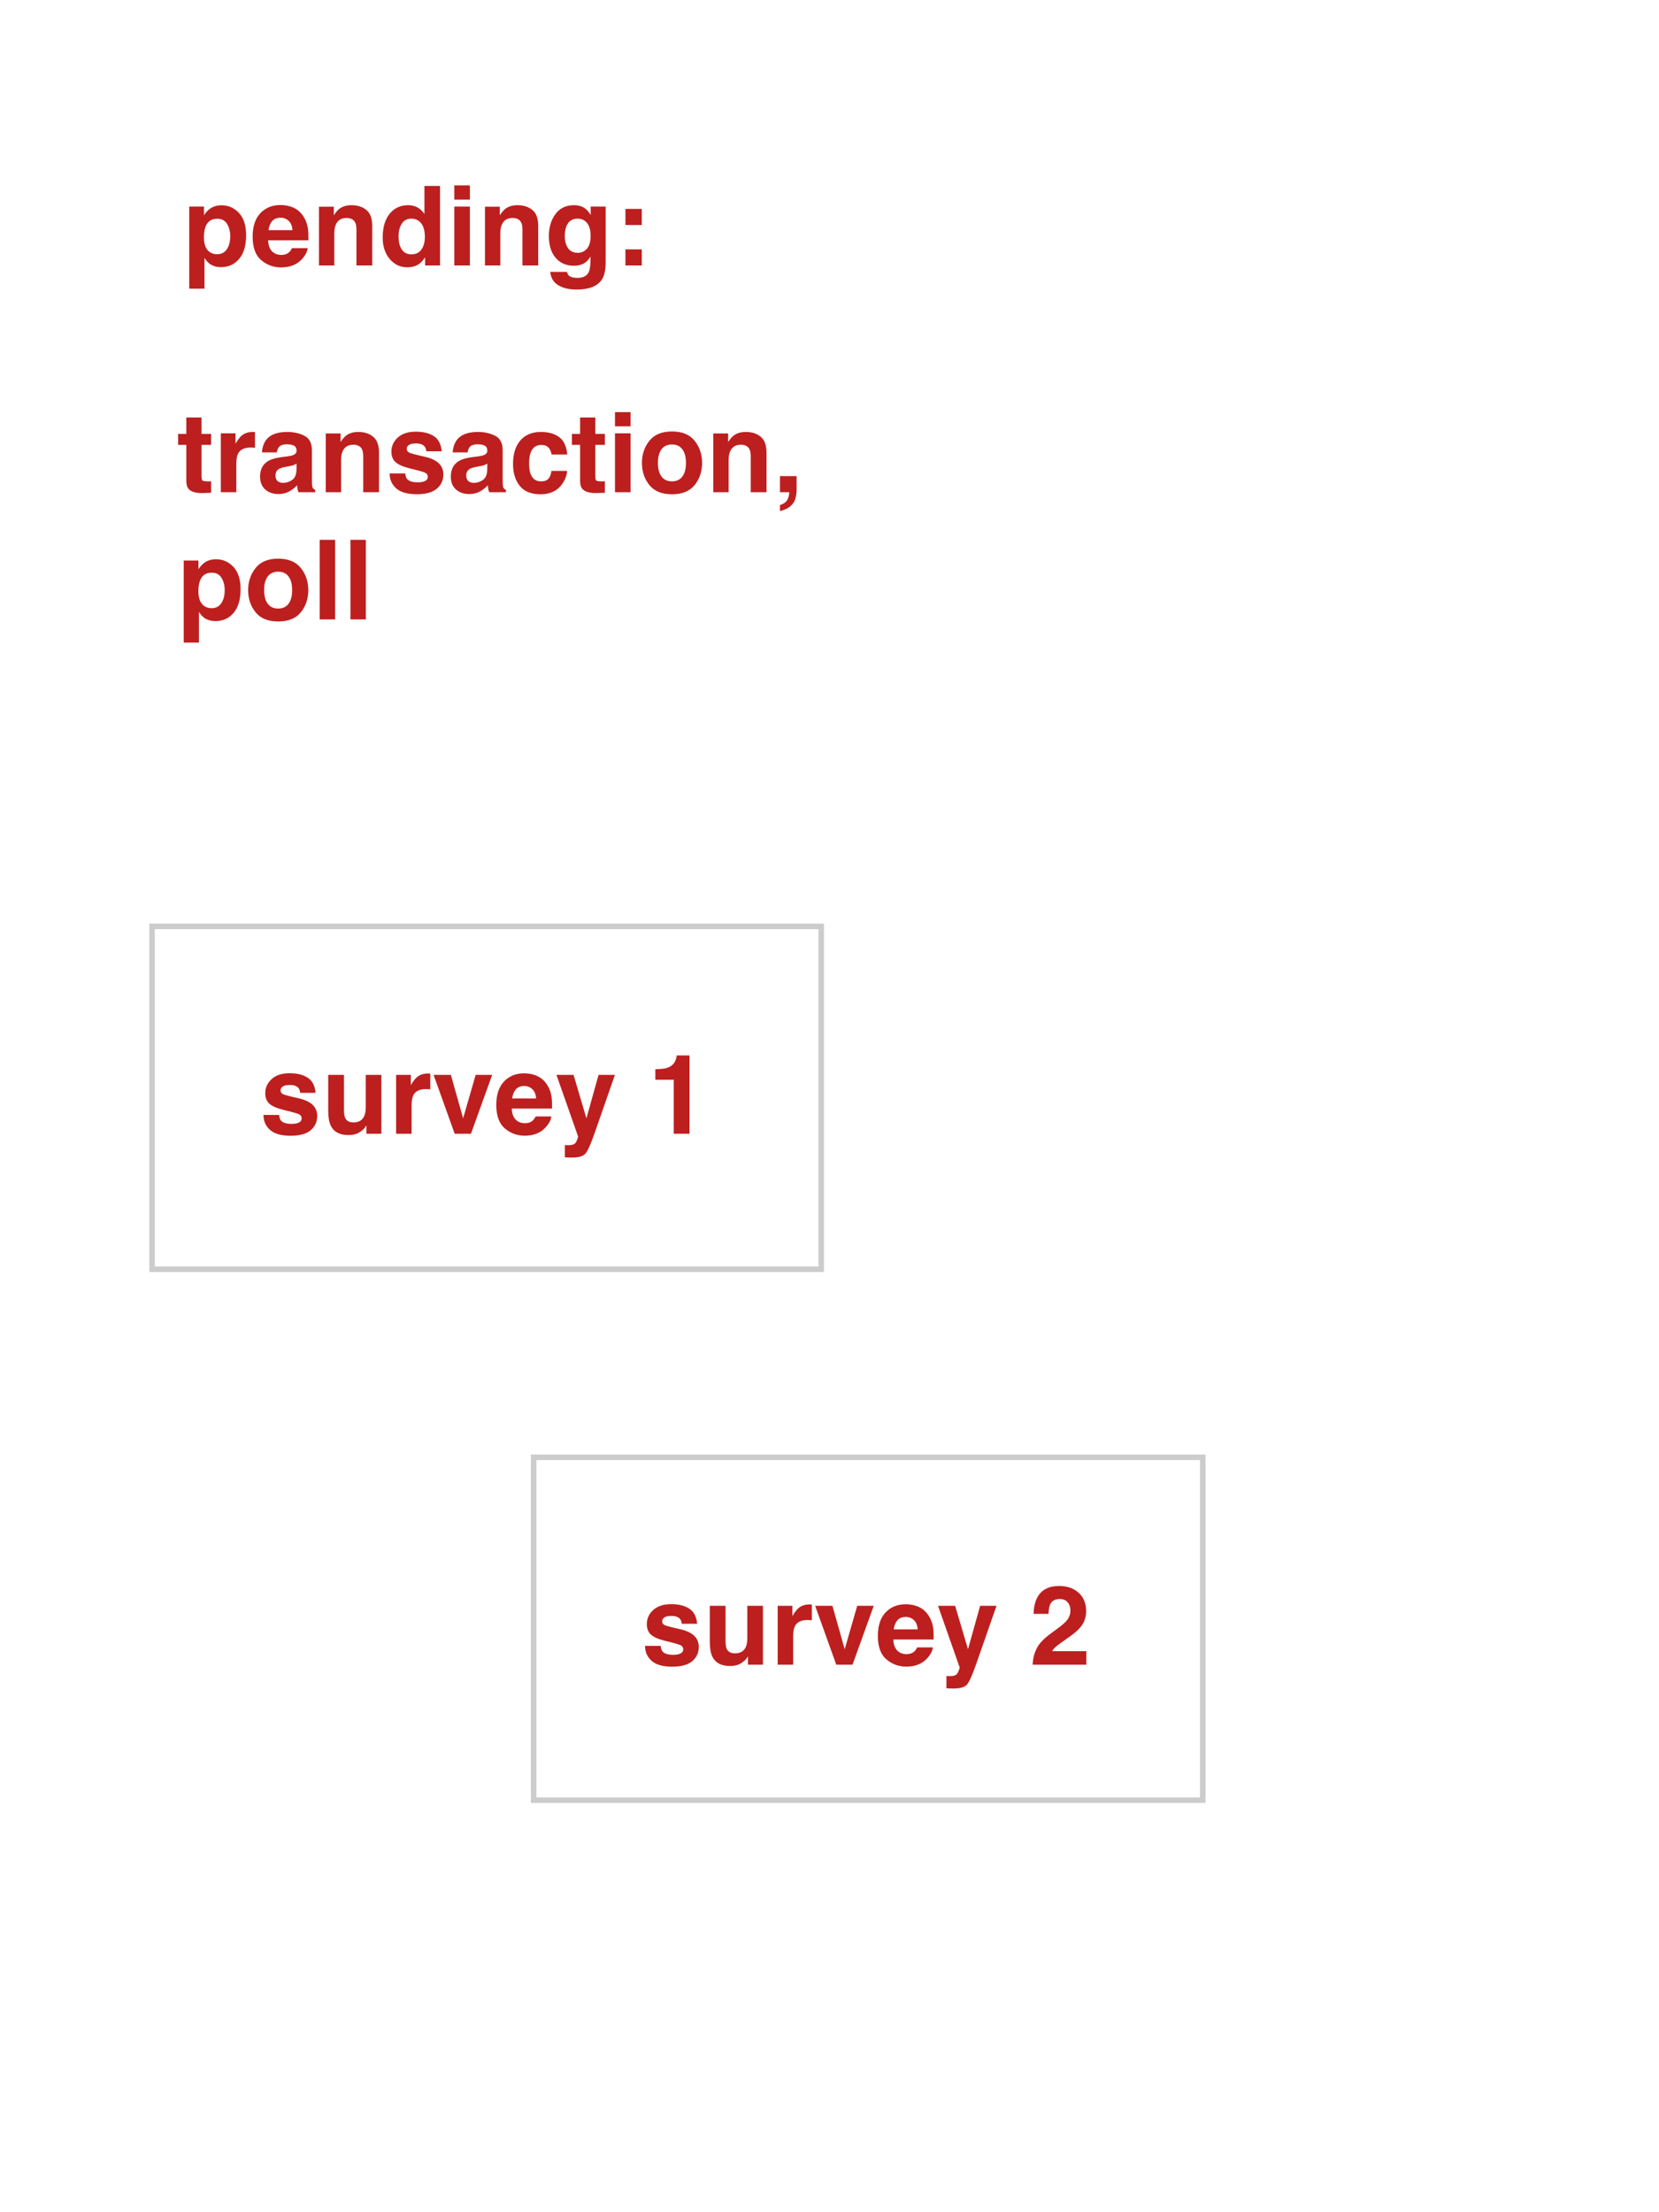 <svg width="300" height="400" viewBox="0 0 300 400" fill="none" xmlns="http://www.w3.org/2000/svg">
<g id="story1-4">
<g id="test">
<path id="transaction, poll" d="M32.205 80.436V78.453H33.69V75.484H36.443V78.453H38.172V80.436H36.443V86.061C36.443 86.497 36.499 86.77 36.609 86.881C36.72 86.985 37.059 87.037 37.625 87.037C37.71 87.037 37.797 87.037 37.889 87.037C37.986 87.031 38.081 87.024 38.172 87.018V89.098L36.853 89.147C35.538 89.192 34.64 88.964 34.158 88.463C33.846 88.144 33.69 87.652 33.69 86.988V80.436H32.205ZM45.74 78.102C45.792 78.102 45.835 78.105 45.867 78.111C45.906 78.111 45.988 78.115 46.111 78.121V80.973C45.935 80.953 45.779 80.94 45.643 80.934C45.506 80.927 45.395 80.924 45.31 80.924C44.191 80.924 43.439 81.288 43.055 82.018C42.84 82.428 42.732 83.059 42.732 83.912V89H39.93V78.356H42.586V80.211C43.016 79.501 43.39 79.016 43.709 78.756C44.23 78.32 44.907 78.102 45.74 78.102ZM53.621 83.824C53.445 83.935 53.266 84.026 53.084 84.098C52.908 84.163 52.664 84.225 52.352 84.283L51.727 84.4C51.141 84.505 50.721 84.632 50.467 84.781C50.037 85.035 49.822 85.429 49.822 85.963C49.822 86.438 49.953 86.783 50.213 86.998C50.48 87.206 50.802 87.311 51.18 87.311C51.779 87.311 52.329 87.135 52.83 86.783C53.338 86.432 53.602 85.79 53.621 84.859V83.824ZM51.932 82.525C52.446 82.46 52.814 82.379 53.035 82.281C53.432 82.112 53.631 81.848 53.631 81.49C53.631 81.054 53.478 80.755 53.172 80.592C52.872 80.422 52.43 80.338 51.844 80.338C51.186 80.338 50.721 80.501 50.447 80.826C50.252 81.067 50.122 81.393 50.057 81.803H47.371C47.43 80.872 47.69 80.107 48.152 79.508C48.888 78.57 50.151 78.102 51.941 78.102C53.107 78.102 54.142 78.333 55.047 78.795C55.952 79.257 56.404 80.13 56.404 81.412V86.295C56.404 86.633 56.411 87.044 56.424 87.525C56.443 87.89 56.499 88.137 56.59 88.268C56.681 88.398 56.818 88.505 57 88.59V89H53.973C53.888 88.785 53.829 88.583 53.797 88.394C53.764 88.206 53.738 87.991 53.719 87.75C53.335 88.167 52.892 88.522 52.391 88.814C51.792 89.159 51.115 89.332 50.359 89.332C49.396 89.332 48.598 89.059 47.967 88.512C47.342 87.958 47.029 87.177 47.029 86.168C47.029 84.859 47.534 83.912 48.543 83.326C49.096 83.007 49.91 82.779 50.984 82.643L51.932 82.525ZM64.783 78.102C65.883 78.102 66.782 78.391 67.478 78.971C68.182 79.544 68.533 80.497 68.533 81.832V89H65.682V82.525C65.682 81.966 65.607 81.536 65.457 81.236C65.184 80.689 64.663 80.416 63.895 80.416C62.95 80.416 62.303 80.816 61.951 81.617C61.769 82.04 61.678 82.581 61.678 83.238V89H58.904V78.375H61.59V79.928C61.948 79.381 62.286 78.987 62.605 78.746C63.178 78.316 63.904 78.102 64.783 78.102ZM73.279 85.602C73.338 86.096 73.465 86.448 73.66 86.656C74.005 87.027 74.643 87.213 75.574 87.213C76.121 87.213 76.554 87.132 76.873 86.969C77.199 86.806 77.361 86.562 77.361 86.236C77.361 85.924 77.231 85.686 76.971 85.523C76.71 85.361 75.743 85.081 74.07 84.684C72.866 84.384 72.016 84.01 71.522 83.561C71.027 83.118 70.779 82.48 70.779 81.647C70.779 80.663 71.163 79.82 71.932 79.117C72.706 78.408 73.794 78.053 75.193 78.053C76.522 78.053 77.602 78.32 78.436 78.853C79.275 79.381 79.757 80.296 79.881 81.598H77.098C77.059 81.24 76.958 80.956 76.795 80.748C76.489 80.37 75.968 80.182 75.232 80.182C74.627 80.182 74.194 80.276 73.934 80.465C73.68 80.654 73.553 80.875 73.553 81.129C73.553 81.448 73.689 81.679 73.963 81.822C74.236 81.972 75.203 82.229 76.863 82.594C77.97 82.854 78.8 83.248 79.353 83.775C79.9 84.309 80.174 84.977 80.174 85.777C80.174 86.832 79.78 87.695 78.992 88.365C78.211 89.029 77 89.361 75.359 89.361C73.686 89.361 72.449 89.01 71.648 88.307C70.854 87.597 70.457 86.695 70.457 85.602H73.279ZM88.113 83.824C87.938 83.935 87.758 84.026 87.576 84.098C87.4 84.163 87.156 84.225 86.844 84.283L86.219 84.4C85.633 84.505 85.213 84.632 84.959 84.781C84.529 85.035 84.314 85.429 84.314 85.963C84.314 86.438 84.445 86.783 84.705 86.998C84.972 87.206 85.294 87.311 85.672 87.311C86.271 87.311 86.821 87.135 87.322 86.783C87.83 86.432 88.094 85.79 88.113 84.859V83.824ZM86.424 82.525C86.938 82.46 87.306 82.379 87.527 82.281C87.924 82.112 88.123 81.848 88.123 81.49C88.123 81.054 87.97 80.755 87.664 80.592C87.365 80.422 86.922 80.338 86.336 80.338C85.678 80.338 85.213 80.501 84.939 80.826C84.744 81.067 84.614 81.393 84.549 81.803H81.863C81.922 80.872 82.182 80.107 82.644 79.508C83.38 78.57 84.643 78.102 86.434 78.102C87.599 78.102 88.634 78.333 89.539 78.795C90.444 79.257 90.897 80.13 90.897 81.412V86.295C90.897 86.633 90.903 87.044 90.916 87.525C90.936 87.89 90.991 88.137 91.082 88.268C91.173 88.398 91.31 88.505 91.492 88.59V89H88.465C88.38 88.785 88.322 88.583 88.289 88.394C88.257 88.206 88.231 87.991 88.211 87.75C87.827 88.167 87.384 88.522 86.883 88.814C86.284 89.159 85.607 89.332 84.852 89.332C83.888 89.332 83.091 89.059 82.459 88.512C81.834 87.958 81.522 87.177 81.522 86.168C81.522 84.859 82.026 83.912 83.035 83.326C83.588 83.007 84.402 82.779 85.477 82.643L86.424 82.525ZM99.734 82.174C99.682 81.777 99.549 81.419 99.334 81.1C99.022 80.67 98.537 80.455 97.879 80.455C96.941 80.455 96.3 80.921 95.955 81.852C95.773 82.346 95.682 83.004 95.682 83.824C95.682 84.606 95.773 85.234 95.955 85.709C96.287 86.594 96.912 87.037 97.83 87.037C98.481 87.037 98.943 86.861 99.217 86.51C99.49 86.158 99.656 85.703 99.715 85.143H102.557C102.492 85.989 102.186 86.79 101.639 87.545C100.766 88.762 99.474 89.371 97.762 89.371C96.049 89.371 94.79 88.863 93.982 87.848C93.175 86.832 92.772 85.514 92.772 83.893C92.772 82.063 93.217 80.641 94.109 79.625C95.001 78.609 96.232 78.102 97.801 78.102C99.135 78.102 100.226 78.401 101.072 79C101.925 79.599 102.43 80.657 102.586 82.174H99.734ZM103.416 80.436V78.453H104.9V75.484H107.654V78.453H109.383V80.436H107.654V86.061C107.654 86.497 107.71 86.77 107.82 86.881C107.931 86.985 108.27 87.037 108.836 87.037C108.921 87.037 109.008 87.037 109.1 87.037C109.197 87.031 109.292 87.024 109.383 87.018V89.098L108.064 89.147C106.749 89.192 105.851 88.964 105.369 88.463C105.057 88.144 104.9 87.652 104.9 86.988V80.436H103.416ZM114.031 77.086H111.209V74.518H114.031V77.086ZM111.209 78.356H114.031V89H111.209V78.356ZM121.512 87.037C122.326 87.037 122.951 86.747 123.387 86.168C123.823 85.588 124.041 84.765 124.041 83.697C124.041 82.63 123.823 81.809 123.387 81.236C122.951 80.657 122.326 80.367 121.512 80.367C120.698 80.367 120.07 80.657 119.627 81.236C119.191 81.809 118.973 82.63 118.973 83.697C118.973 84.765 119.191 85.588 119.627 86.168C120.07 86.747 120.698 87.037 121.512 87.037ZM126.961 83.697C126.961 85.26 126.512 86.598 125.613 87.711C124.715 88.818 123.351 89.371 121.521 89.371C119.692 89.371 118.328 88.818 117.43 87.711C116.531 86.598 116.082 85.26 116.082 83.697C116.082 82.161 116.531 80.829 117.43 79.703C118.328 78.577 119.692 78.014 121.521 78.014C123.351 78.014 124.715 78.577 125.613 79.703C126.512 80.829 126.961 82.161 126.961 83.697ZM134.861 78.102C135.962 78.102 136.86 78.391 137.557 78.971C138.26 79.544 138.611 80.497 138.611 81.832V89H135.76V82.525C135.76 81.966 135.685 81.536 135.535 81.236C135.262 80.689 134.741 80.416 133.973 80.416C133.029 80.416 132.381 80.816 132.029 81.617C131.847 82.04 131.756 82.581 131.756 83.238V89H128.982V78.375H131.668V79.928C132.026 79.381 132.365 78.987 132.684 78.746C133.257 78.316 133.982 78.102 134.861 78.102ZM141.043 91.314C141.603 91.158 142.013 90.898 142.273 90.533C142.54 90.169 142.693 89.658 142.732 89H141.043V86.09H144.051V88.609C144.051 89.052 143.992 89.514 143.875 89.996C143.758 90.478 143.54 90.894 143.221 91.246C142.876 91.624 142.469 91.907 142 92.096C141.538 92.291 141.219 92.389 141.043 92.389V91.314ZM40.633 106.678C40.633 105.857 40.444 105.132 40.066 104.5C39.695 103.868 39.09 103.553 38.25 103.553C37.241 103.553 36.547 104.031 36.17 104.988C35.975 105.496 35.877 106.141 35.877 106.922C35.877 108.159 36.206 109.028 36.863 109.529C37.254 109.822 37.716 109.969 38.25 109.969C39.025 109.969 39.614 109.669 40.018 109.07C40.428 108.471 40.633 107.674 40.633 106.678ZM39.051 101.121C40.294 101.121 41.346 101.58 42.205 102.498C43.071 103.416 43.504 104.764 43.504 106.541C43.504 108.416 43.081 109.845 42.234 110.828C41.395 111.811 40.31 112.303 38.982 112.303C38.136 112.303 37.433 112.091 36.873 111.668C36.567 111.434 36.268 111.092 35.975 110.643V116.189H33.221V101.355H35.887V102.928C36.186 102.465 36.505 102.101 36.844 101.834C37.462 101.359 38.198 101.121 39.051 101.121ZM50.301 110.037C51.115 110.037 51.74 109.747 52.176 109.168C52.612 108.589 52.83 107.765 52.83 106.697C52.83 105.63 52.612 104.809 52.176 104.236C51.74 103.657 51.115 103.367 50.301 103.367C49.487 103.367 48.859 103.657 48.416 104.236C47.98 104.809 47.762 105.63 47.762 106.697C47.762 107.765 47.98 108.589 48.416 109.168C48.859 109.747 49.487 110.037 50.301 110.037ZM55.75 106.697C55.75 108.26 55.301 109.598 54.402 110.711C53.504 111.818 52.14 112.371 50.31 112.371C48.481 112.371 47.117 111.818 46.219 110.711C45.32 109.598 44.871 108.26 44.871 106.697C44.871 105.161 45.32 103.829 46.219 102.703C47.117 101.577 48.481 101.014 50.31 101.014C52.14 101.014 53.504 101.577 54.402 102.703C55.301 103.829 55.75 105.161 55.75 106.697ZM60.594 112H57.81V97.606H60.594V112ZM66.16 112H63.377V97.606H66.16V112Z" fill="#BD1F1F"/>
<path id="pending:" d="M41.633 42.678C41.633 41.857 41.444 41.132 41.066 40.5C40.695 39.868 40.09 39.553 39.25 39.553C38.241 39.553 37.547 40.031 37.17 40.988C36.975 41.496 36.877 42.141 36.877 42.922C36.877 44.159 37.206 45.028 37.863 45.529C38.254 45.822 38.716 45.969 39.25 45.969C40.025 45.969 40.614 45.669 41.018 45.07C41.428 44.471 41.633 43.674 41.633 42.678ZM40.051 37.121C41.294 37.121 42.346 37.58 43.205 38.498C44.071 39.416 44.504 40.764 44.504 42.541C44.504 44.416 44.081 45.845 43.234 46.828C42.395 47.811 41.31 48.303 39.982 48.303C39.136 48.303 38.433 48.091 37.873 47.668C37.567 47.434 37.268 47.092 36.975 46.643V52.19H34.221V37.355H36.887V38.928C37.186 38.465 37.505 38.101 37.844 37.834C38.462 37.359 39.198 37.121 40.051 37.121ZM50.725 39.367C50.08 39.367 49.579 39.569 49.221 39.973C48.869 40.376 48.648 40.923 48.557 41.613H52.883C52.837 40.878 52.613 40.321 52.209 39.943C51.812 39.559 51.317 39.367 50.725 39.367ZM50.725 37.072C51.61 37.072 52.408 37.238 53.117 37.57C53.827 37.902 54.413 38.426 54.875 39.143C55.292 39.774 55.562 40.507 55.685 41.34C55.757 41.828 55.786 42.531 55.773 43.449H48.488C48.527 44.517 48.863 45.266 49.494 45.695C49.878 45.962 50.34 46.096 50.881 46.096C51.454 46.096 51.919 45.933 52.277 45.607C52.473 45.432 52.645 45.188 52.795 44.875H55.637C55.565 45.507 55.236 46.148 54.65 46.799C53.739 47.834 52.463 48.352 50.822 48.352C49.468 48.352 48.273 47.915 47.238 47.043C46.203 46.171 45.685 44.751 45.685 42.785C45.685 40.943 46.151 39.53 47.082 38.547C48.02 37.564 49.234 37.072 50.725 37.072ZM63.557 37.102C64.657 37.102 65.555 37.391 66.252 37.971C66.955 38.544 67.307 39.497 67.307 40.832V48H64.455V41.525C64.455 40.965 64.38 40.536 64.231 40.236C63.957 39.69 63.436 39.416 62.668 39.416C61.724 39.416 61.076 39.816 60.725 40.617C60.542 41.04 60.451 41.581 60.451 42.238V48H57.678V37.375H60.363V38.928C60.721 38.381 61.06 37.987 61.379 37.746C61.952 37.316 62.678 37.102 63.557 37.102ZM73.811 37.102C74.455 37.102 75.028 37.245 75.529 37.531C76.031 37.811 76.438 38.202 76.75 38.703V33.625H79.572V48H76.867V46.525C76.47 47.157 76.018 47.616 75.51 47.902C75.002 48.189 74.37 48.332 73.615 48.332C72.372 48.332 71.324 47.831 70.471 46.828C69.624 45.819 69.201 44.527 69.201 42.951C69.201 41.135 69.618 39.706 70.451 38.664C71.291 37.622 72.411 37.102 73.811 37.102ZM74.416 45.988C75.204 45.988 75.803 45.695 76.213 45.109C76.623 44.523 76.828 43.765 76.828 42.834C76.828 41.532 76.499 40.601 75.842 40.041C75.438 39.703 74.969 39.533 74.436 39.533C73.622 39.533 73.023 39.842 72.639 40.461C72.261 41.073 72.072 41.835 72.072 42.746C72.072 43.729 72.264 44.517 72.648 45.109C73.039 45.695 73.628 45.988 74.416 45.988ZM84.973 36.086H82.15V33.518H84.973V36.086ZM82.15 37.355H84.973V48H82.15V37.355ZM93.576 37.102C94.676 37.102 95.575 37.391 96.272 37.971C96.975 38.544 97.326 39.497 97.326 40.832V48H94.475V41.525C94.475 40.965 94.4 40.536 94.25 40.236C93.977 39.69 93.456 39.416 92.688 39.416C91.743 39.416 91.096 39.816 90.744 40.617C90.562 41.04 90.471 41.581 90.471 42.238V48H87.697V37.375H90.383V38.928C90.741 38.381 91.079 37.987 91.398 37.746C91.971 37.316 92.697 37.102 93.576 37.102ZM104.475 45.715C105.126 45.715 105.676 45.471 106.125 44.982C106.574 44.488 106.799 43.703 106.799 42.629C106.799 41.62 106.584 40.852 106.154 40.324C105.731 39.797 105.161 39.533 104.445 39.533C103.469 39.533 102.795 39.992 102.424 40.91C102.229 41.398 102.131 42.001 102.131 42.717C102.131 43.335 102.235 43.885 102.443 44.367C102.821 45.266 103.498 45.715 104.475 45.715ZM103.781 37.102C104.315 37.102 104.781 37.183 105.178 37.346C105.855 37.626 106.402 38.14 106.818 38.889V37.355H109.523V47.453C109.523 48.827 109.292 49.862 108.83 50.559C108.036 51.757 106.512 52.355 104.26 52.355C102.899 52.355 101.789 52.089 100.93 51.555C100.07 51.021 99.595 50.223 99.504 49.162H102.531C102.609 49.488 102.736 49.722 102.912 49.865C103.212 50.119 103.716 50.246 104.426 50.246C105.428 50.246 106.099 49.911 106.438 49.24C106.659 48.81 106.77 48.088 106.77 47.072V46.389C106.503 46.844 106.216 47.186 105.91 47.414C105.357 47.837 104.637 48.049 103.752 48.049C102.385 48.049 101.291 47.57 100.471 46.613C99.657 45.65 99.25 44.348 99.25 42.707C99.25 41.125 99.644 39.797 100.432 38.723C101.219 37.642 102.336 37.102 103.781 37.102ZM113.098 37.775H116.057V40.685H113.098V37.775ZM113.098 45.09H116.057V48H113.098V45.09Z" fill="#BD1F1F"/>
</g>
<g id="survey1" filter="url(#filter0_d)">
<rect x="23" y="163" width="122" height="63" fill="white"/>
<path id="survey 1" d="M46.467 197.602C46.525 198.096 46.652 198.448 46.848 198.656C47.193 199.027 47.831 199.213 48.762 199.213C49.309 199.213 49.742 199.132 50.06 198.969C50.386 198.806 50.549 198.562 50.549 198.236C50.549 197.924 50.419 197.686 50.158 197.523C49.898 197.361 48.931 197.081 47.258 196.684C46.053 196.384 45.204 196.01 44.709 195.561C44.214 195.118 43.967 194.48 43.967 193.646C43.967 192.663 44.351 191.82 45.119 191.117C45.894 190.408 46.981 190.053 48.381 190.053C49.709 190.053 50.79 190.32 51.623 190.854C52.463 191.381 52.945 192.296 53.068 193.598H50.285C50.246 193.24 50.145 192.956 49.982 192.748C49.676 192.37 49.156 192.182 48.42 192.182C47.815 192.182 47.382 192.276 47.121 192.465C46.867 192.654 46.74 192.875 46.74 193.129C46.74 193.448 46.877 193.679 47.15 193.822C47.424 193.972 48.391 194.229 50.051 194.594C51.158 194.854 51.988 195.248 52.541 195.775C53.088 196.309 53.361 196.977 53.361 197.777C53.361 198.832 52.967 199.695 52.18 200.365C51.398 201.029 50.188 201.361 48.547 201.361C46.874 201.361 45.637 201.01 44.836 200.307C44.042 199.597 43.645 198.695 43.645 197.602H46.467ZM58.205 190.355V196.771C58.205 197.377 58.277 197.833 58.42 198.139C58.674 198.679 59.172 198.949 59.914 198.949C60.865 198.949 61.516 198.565 61.867 197.797C62.05 197.38 62.141 196.83 62.141 196.146V190.355H64.963V201H62.258V199.496C62.232 199.529 62.167 199.626 62.062 199.789C61.958 199.952 61.835 200.095 61.691 200.219C61.255 200.609 60.832 200.876 60.422 201.02C60.018 201.163 59.543 201.234 58.996 201.234C57.421 201.234 56.359 200.668 55.812 199.535C55.507 198.91 55.353 197.989 55.353 196.771V190.355H58.205ZM73.439 190.102C73.492 190.102 73.534 190.105 73.566 190.111C73.606 190.111 73.687 190.115 73.811 190.121V192.973C73.635 192.953 73.478 192.94 73.342 192.934C73.205 192.927 73.094 192.924 73.01 192.924C71.89 192.924 71.138 193.288 70.754 194.018C70.539 194.428 70.432 195.059 70.432 195.912V201H67.629V190.355H70.285V192.211C70.715 191.501 71.089 191.016 71.408 190.756C71.929 190.32 72.606 190.102 73.439 190.102ZM82.014 190.355H85.002L81.164 201H78.225L74.406 190.355H77.531L79.748 198.207L82.014 190.355ZM90.783 192.367C90.139 192.367 89.637 192.569 89.279 192.973C88.928 193.376 88.706 193.923 88.615 194.613H92.941C92.896 193.878 92.671 193.321 92.268 192.943C91.87 192.559 91.376 192.367 90.783 192.367ZM90.783 190.072C91.669 190.072 92.466 190.238 93.176 190.57C93.885 190.902 94.471 191.426 94.934 192.143C95.35 192.774 95.62 193.507 95.744 194.34C95.816 194.828 95.845 195.531 95.832 196.449H88.547C88.586 197.517 88.921 198.266 89.553 198.695C89.937 198.962 90.399 199.096 90.939 199.096C91.512 199.096 91.978 198.933 92.336 198.607C92.531 198.432 92.704 198.188 92.853 197.875H95.695C95.624 198.507 95.295 199.148 94.709 199.799C93.797 200.834 92.522 201.352 90.881 201.352C89.527 201.352 88.332 200.915 87.297 200.043C86.262 199.171 85.744 197.751 85.744 195.785C85.744 193.943 86.21 192.53 87.141 191.547C88.078 190.564 89.292 190.072 90.783 190.072ZM98.147 203.041L98.498 203.061C98.772 203.074 99.032 203.064 99.279 203.031C99.527 202.999 99.735 202.924 99.904 202.807C100.067 202.696 100.217 202.465 100.354 202.113C100.497 201.762 100.555 201.547 100.529 201.469L96.623 190.355H99.719L102.043 198.207L104.24 190.355H107.199L103.547 200.824C102.844 202.842 102.287 204.092 101.877 204.574C101.467 205.062 100.646 205.307 99.416 205.307C99.169 205.307 98.97 205.303 98.82 205.297C98.671 205.297 98.446 205.287 98.147 205.268V203.041ZM114.504 191.234V189.34C115.383 189.301 115.998 189.242 116.35 189.164C116.91 189.04 117.365 188.793 117.717 188.422C117.958 188.168 118.14 187.829 118.264 187.406C118.335 187.152 118.371 186.964 118.371 186.84H120.686V201H117.834V191.234H114.504Z" fill="#BD1F1F"/>
<rect x="23.5" y="163.5" width="121" height="62" stroke="#CCCCCC"/>
</g>
<g id="survey2" filter="url(#filter1_d)">
<rect x="92" y="259" width="122" height="63" fill="white"/>
<path id="survey 2" d="M115.467 293.602C115.525 294.096 115.652 294.448 115.848 294.656C116.193 295.027 116.831 295.213 117.762 295.213C118.309 295.213 118.742 295.132 119.061 294.969C119.386 294.806 119.549 294.562 119.549 294.236C119.549 293.924 119.419 293.686 119.158 293.523C118.898 293.361 117.931 293.081 116.258 292.684C115.053 292.384 114.204 292.01 113.709 291.561C113.214 291.118 112.967 290.48 112.967 289.646C112.967 288.663 113.351 287.82 114.119 287.117C114.894 286.408 115.981 286.053 117.381 286.053C118.709 286.053 119.79 286.32 120.623 286.854C121.463 287.381 121.945 288.296 122.068 289.598H119.285C119.246 289.24 119.145 288.956 118.982 288.748C118.676 288.37 118.156 288.182 117.42 288.182C116.814 288.182 116.382 288.276 116.121 288.465C115.867 288.654 115.74 288.875 115.74 289.129C115.74 289.448 115.877 289.679 116.15 289.822C116.424 289.972 117.391 290.229 119.051 290.594C120.158 290.854 120.988 291.248 121.541 291.775C122.088 292.309 122.361 292.977 122.361 293.777C122.361 294.832 121.967 295.695 121.18 296.365C120.398 297.029 119.188 297.361 117.547 297.361C115.874 297.361 114.637 297.01 113.836 296.307C113.042 295.597 112.645 294.695 112.645 293.602H115.467ZM127.205 286.355V292.771C127.205 293.377 127.277 293.833 127.42 294.139C127.674 294.679 128.172 294.949 128.914 294.949C129.865 294.949 130.516 294.565 130.867 293.797C131.049 293.38 131.141 292.83 131.141 292.146V286.355H133.963V297H131.258V295.496C131.232 295.529 131.167 295.626 131.062 295.789C130.958 295.952 130.835 296.095 130.691 296.219C130.255 296.609 129.832 296.876 129.422 297.02C129.018 297.163 128.543 297.234 127.996 297.234C126.421 297.234 125.359 296.668 124.812 295.535C124.507 294.91 124.354 293.989 124.354 292.771V286.355H127.205ZM142.439 286.102C142.492 286.102 142.534 286.105 142.566 286.111C142.605 286.111 142.687 286.115 142.811 286.121V288.973C142.635 288.953 142.479 288.94 142.342 288.934C142.205 288.927 142.094 288.924 142.01 288.924C140.89 288.924 140.138 289.288 139.754 290.018C139.539 290.428 139.432 291.059 139.432 291.912V297H136.629V286.355H139.285V288.211C139.715 287.501 140.089 287.016 140.408 286.756C140.929 286.32 141.606 286.102 142.439 286.102ZM151.014 286.355H154.002L150.164 297H147.225L143.406 286.355H146.531L148.748 294.207L151.014 286.355ZM159.783 288.367C159.139 288.367 158.637 288.569 158.279 288.973C157.928 289.376 157.706 289.923 157.615 290.613H161.941C161.896 289.878 161.671 289.321 161.268 288.943C160.87 288.559 160.376 288.367 159.783 288.367ZM159.783 286.072C160.669 286.072 161.466 286.238 162.176 286.57C162.885 286.902 163.471 287.426 163.934 288.143C164.35 288.774 164.62 289.507 164.744 290.34C164.816 290.828 164.845 291.531 164.832 292.449H157.547C157.586 293.517 157.921 294.266 158.553 294.695C158.937 294.962 159.399 295.096 159.939 295.096C160.512 295.096 160.978 294.933 161.336 294.607C161.531 294.432 161.704 294.188 161.854 293.875H164.695C164.624 294.507 164.295 295.148 163.709 295.799C162.798 296.834 161.521 297.352 159.881 297.352C158.527 297.352 157.332 296.915 156.297 296.043C155.262 295.171 154.744 293.751 154.744 291.785C154.744 289.943 155.21 288.53 156.141 287.547C157.078 286.564 158.292 286.072 159.783 286.072ZM167.146 299.041L167.498 299.061C167.771 299.074 168.032 299.064 168.279 299.031C168.527 298.999 168.735 298.924 168.904 298.807C169.067 298.696 169.217 298.465 169.354 298.113C169.497 297.762 169.555 297.547 169.529 297.469L165.623 286.355H168.719L171.043 294.207L173.24 286.355H176.199L172.547 296.824C171.844 298.842 171.287 300.092 170.877 300.574C170.467 301.062 169.646 301.307 168.416 301.307C168.169 301.307 167.97 301.303 167.82 301.297C167.671 301.297 167.446 301.287 167.146 301.268V299.041ZM182.742 297C182.768 295.984 182.986 295.057 183.396 294.217C183.794 293.273 184.731 292.273 186.209 291.219C187.492 290.301 188.322 289.643 188.699 289.246C189.279 288.628 189.568 287.951 189.568 287.215C189.568 286.616 189.402 286.118 189.07 285.721C188.738 285.324 188.263 285.125 187.645 285.125C186.798 285.125 186.222 285.441 185.916 286.072C185.74 286.437 185.636 287.016 185.604 287.811H182.898C182.944 286.606 183.162 285.633 183.553 284.891C184.295 283.478 185.613 282.771 187.508 282.771C189.005 282.771 190.197 283.188 191.082 284.021C191.967 284.848 192.41 285.945 192.41 287.312C192.41 288.361 192.098 289.292 191.473 290.105C191.062 290.646 190.389 291.248 189.451 291.912L188.338 292.703C187.641 293.198 187.163 293.556 186.902 293.777C186.648 293.999 186.434 294.256 186.258 294.549H192.439V297H182.742Z" fill="#BD1F1F"/>
<rect x="92.5" y="259.5" width="121" height="62" stroke="#CCCCCC"/>
</g>
</g>
<defs>
<filter id="filter0_d" x="23" y="163" width="126" height="67" filterUnits="userSpaceOnUse" color-interpolation-filters="sRGB">
<feFlood flood-opacity="0" result="BackgroundImageFix"/>
<feColorMatrix in="SourceAlpha" type="matrix" values="0 0 0 0 0 0 0 0 0 0 0 0 0 0 0 0 0 0 127 0"/>
<feOffset dx="4" dy="4"/>
<feColorMatrix type="matrix" values="0 0 0 0 0 0 0 0 0 0 0 0 0 0 0 0 0 0 0.1 0"/>
<feBlend mode="normal" in2="BackgroundImageFix" result="effect1_dropShadow"/>
<feBlend mode="normal" in="SourceGraphic" in2="effect1_dropShadow" result="shape"/>
</filter>
<filter id="filter1_d" x="92" y="259" width="126" height="67" filterUnits="userSpaceOnUse" color-interpolation-filters="sRGB">
<feFlood flood-opacity="0" result="BackgroundImageFix"/>
<feColorMatrix in="SourceAlpha" type="matrix" values="0 0 0 0 0 0 0 0 0 0 0 0 0 0 0 0 0 0 127 0"/>
<feOffset dx="4" dy="4"/>
<feColorMatrix type="matrix" values="0 0 0 0 0 0 0 0 0 0 0 0 0 0 0 0 0 0 0.1 0"/>
<feBlend mode="normal" in2="BackgroundImageFix" result="effect1_dropShadow"/>
<feBlend mode="normal" in="SourceGraphic" in2="effect1_dropShadow" result="shape"/>
</filter>
</defs>
</svg>
